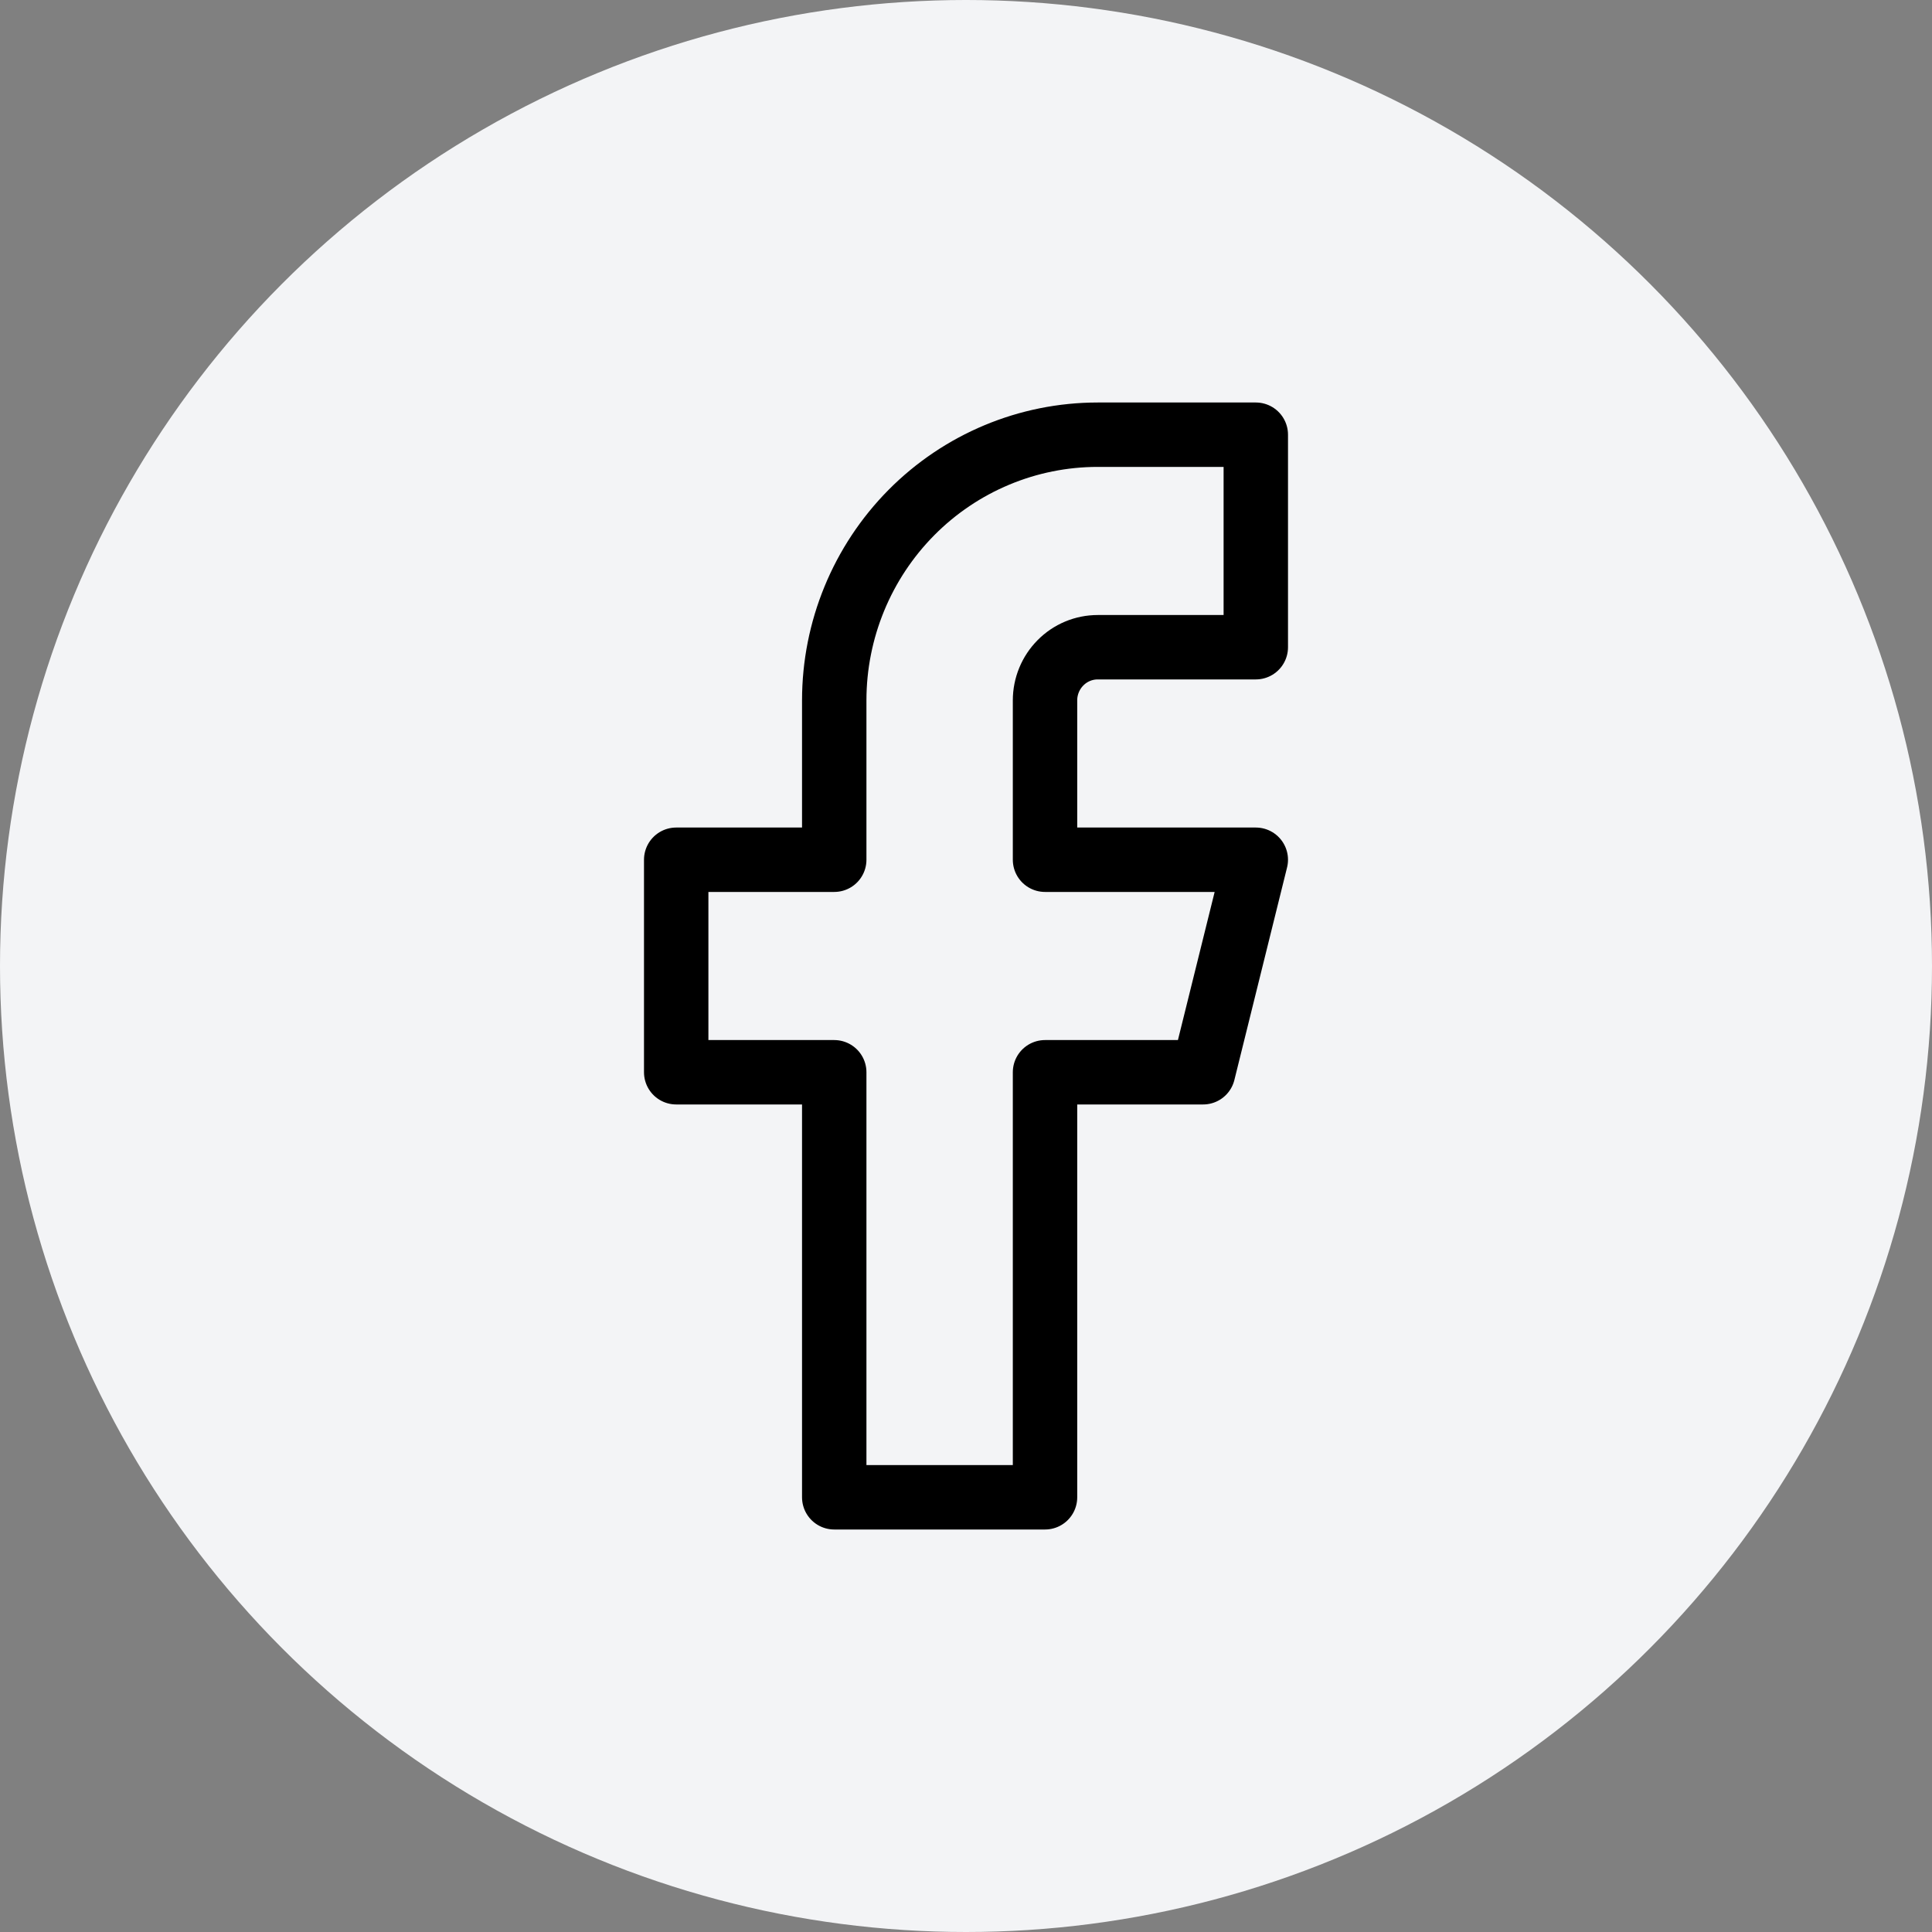 <svg width="30" height="30" viewBox="0 0 30 30" fill="none" xmlns="http://www.w3.org/2000/svg">
<rect x="0" y="0" width="30" height="30" fill="#808080" stroke="none"/>
<circle cx="15" cy="15" r="15" fill="#F3F4F6"/>
<path d="M19.5 6.75H17.046C15.96 6.75 14.92 7.185 14.153 7.958C13.386 8.732 12.954 9.781 12.954 10.875V13.35H10.5V16.65H12.954V23.25H16.227V16.65H18.682L19.5 13.35H16.227V10.875C16.227 10.656 16.314 10.446 16.467 10.292C16.62 10.137 16.828 10.05 17.046 10.05H19.5V6.75Z" stroke="black" stroke-linecap="round" stroke-linejoin="round"/>
</svg>
